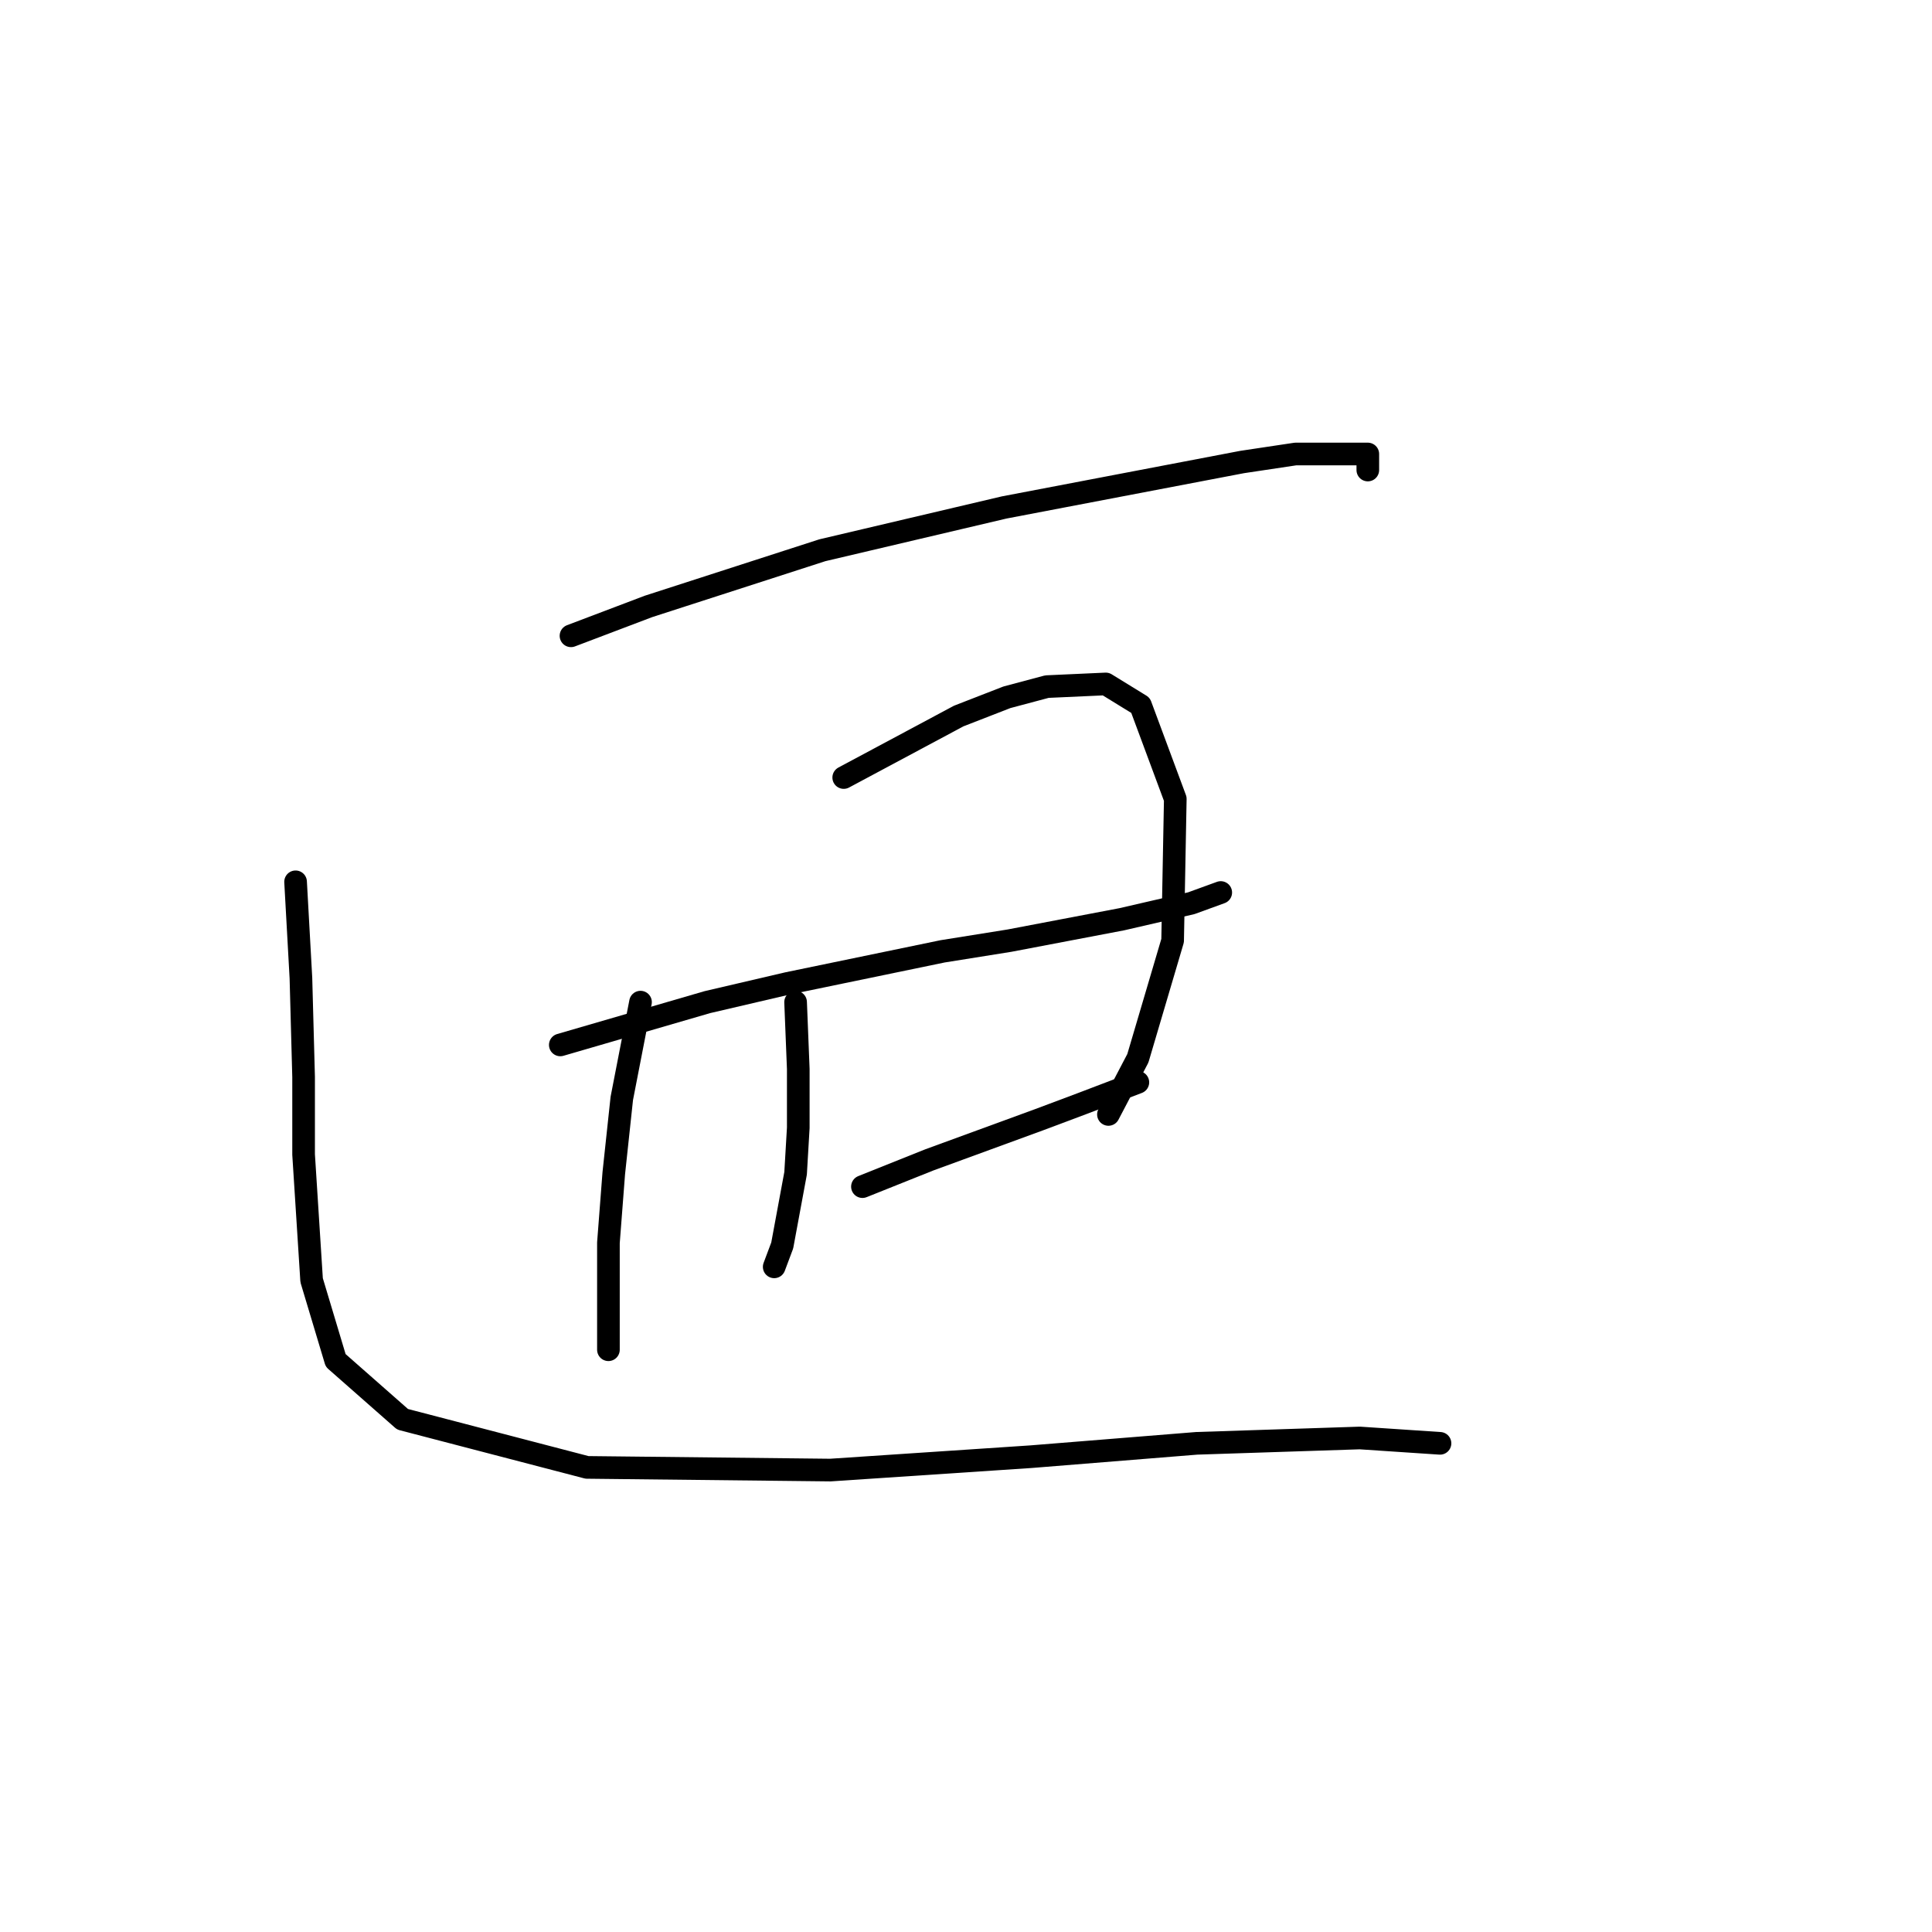 <?xml version="1.0" standalone="no"?>
    <svg width="256" height="256" xmlns="http://www.w3.org/2000/svg" version="1.1">
    <polyline stroke="black" stroke-width="3" stroke-linecap="round" fill="transparent" stroke-linejoin="round" points="75.659 84.248 85.934 80.351 108.964 72.911 121.01 70.076 133.056 67.242 164.59 61.219 171.676 60.156 179.825 60.156 181.242 60.156 181.242 62.282 181.242 62.282 " />
        <polyline stroke="black" stroke-width="3" stroke-linecap="round" fill="transparent" stroke-linejoin="round" points="74.242 138.457 93.729 132.788 104.358 130.308 124.907 126.056 133.765 124.639 148.646 121.805 157.858 119.679 161.755 118.262 161.755 118.262 " />
        <polyline stroke="black" stroke-width="3" stroke-linecap="round" fill="transparent" stroke-linejoin="round" points="84.871 132.788 82.391 145.543 81.328 155.464 80.619 164.676 80.619 170.699 80.619 177.431 80.619 178.848 80.619 178.848 " />
        <polyline stroke="black" stroke-width="3" stroke-linecap="round" fill="transparent" stroke-linejoin="round" points="111.798 103.027 127.033 94.878 133.411 92.397 138.725 90.98 146.52 90.626 151.126 93.46 155.732 105.861 155.378 124.639 150.772 140.229 146.874 147.669 146.874 147.669 " />
        <polyline stroke="black" stroke-width="3" stroke-linecap="round" fill="transparent" stroke-linejoin="round" points="105.421 132.788 105.775 141.646 105.775 149.441 105.421 155.464 103.649 165.03 102.586 167.864 102.586 167.864 " />
        <polyline stroke="black" stroke-width="3" stroke-linecap="round" fill="transparent" stroke-linejoin="round" points="114.278 157.235 123.136 153.692 137.662 148.378 143.331 146.252 150.772 143.417 150.772 143.417 " />
        <polyline stroke="black" stroke-width="3" stroke-linecap="round" fill="transparent" stroke-linejoin="round" points="39.166 116.845 39.874 129.599 40.229 142.709 40.229 152.984 41.291 169.636 44.48 180.265 53.338 188.06 77.785 194.437 110.027 194.792 136.599 193.02 158.566 191.249 180.179 190.54 190.808 191.249 190.808 191.249 " />
        </svg>